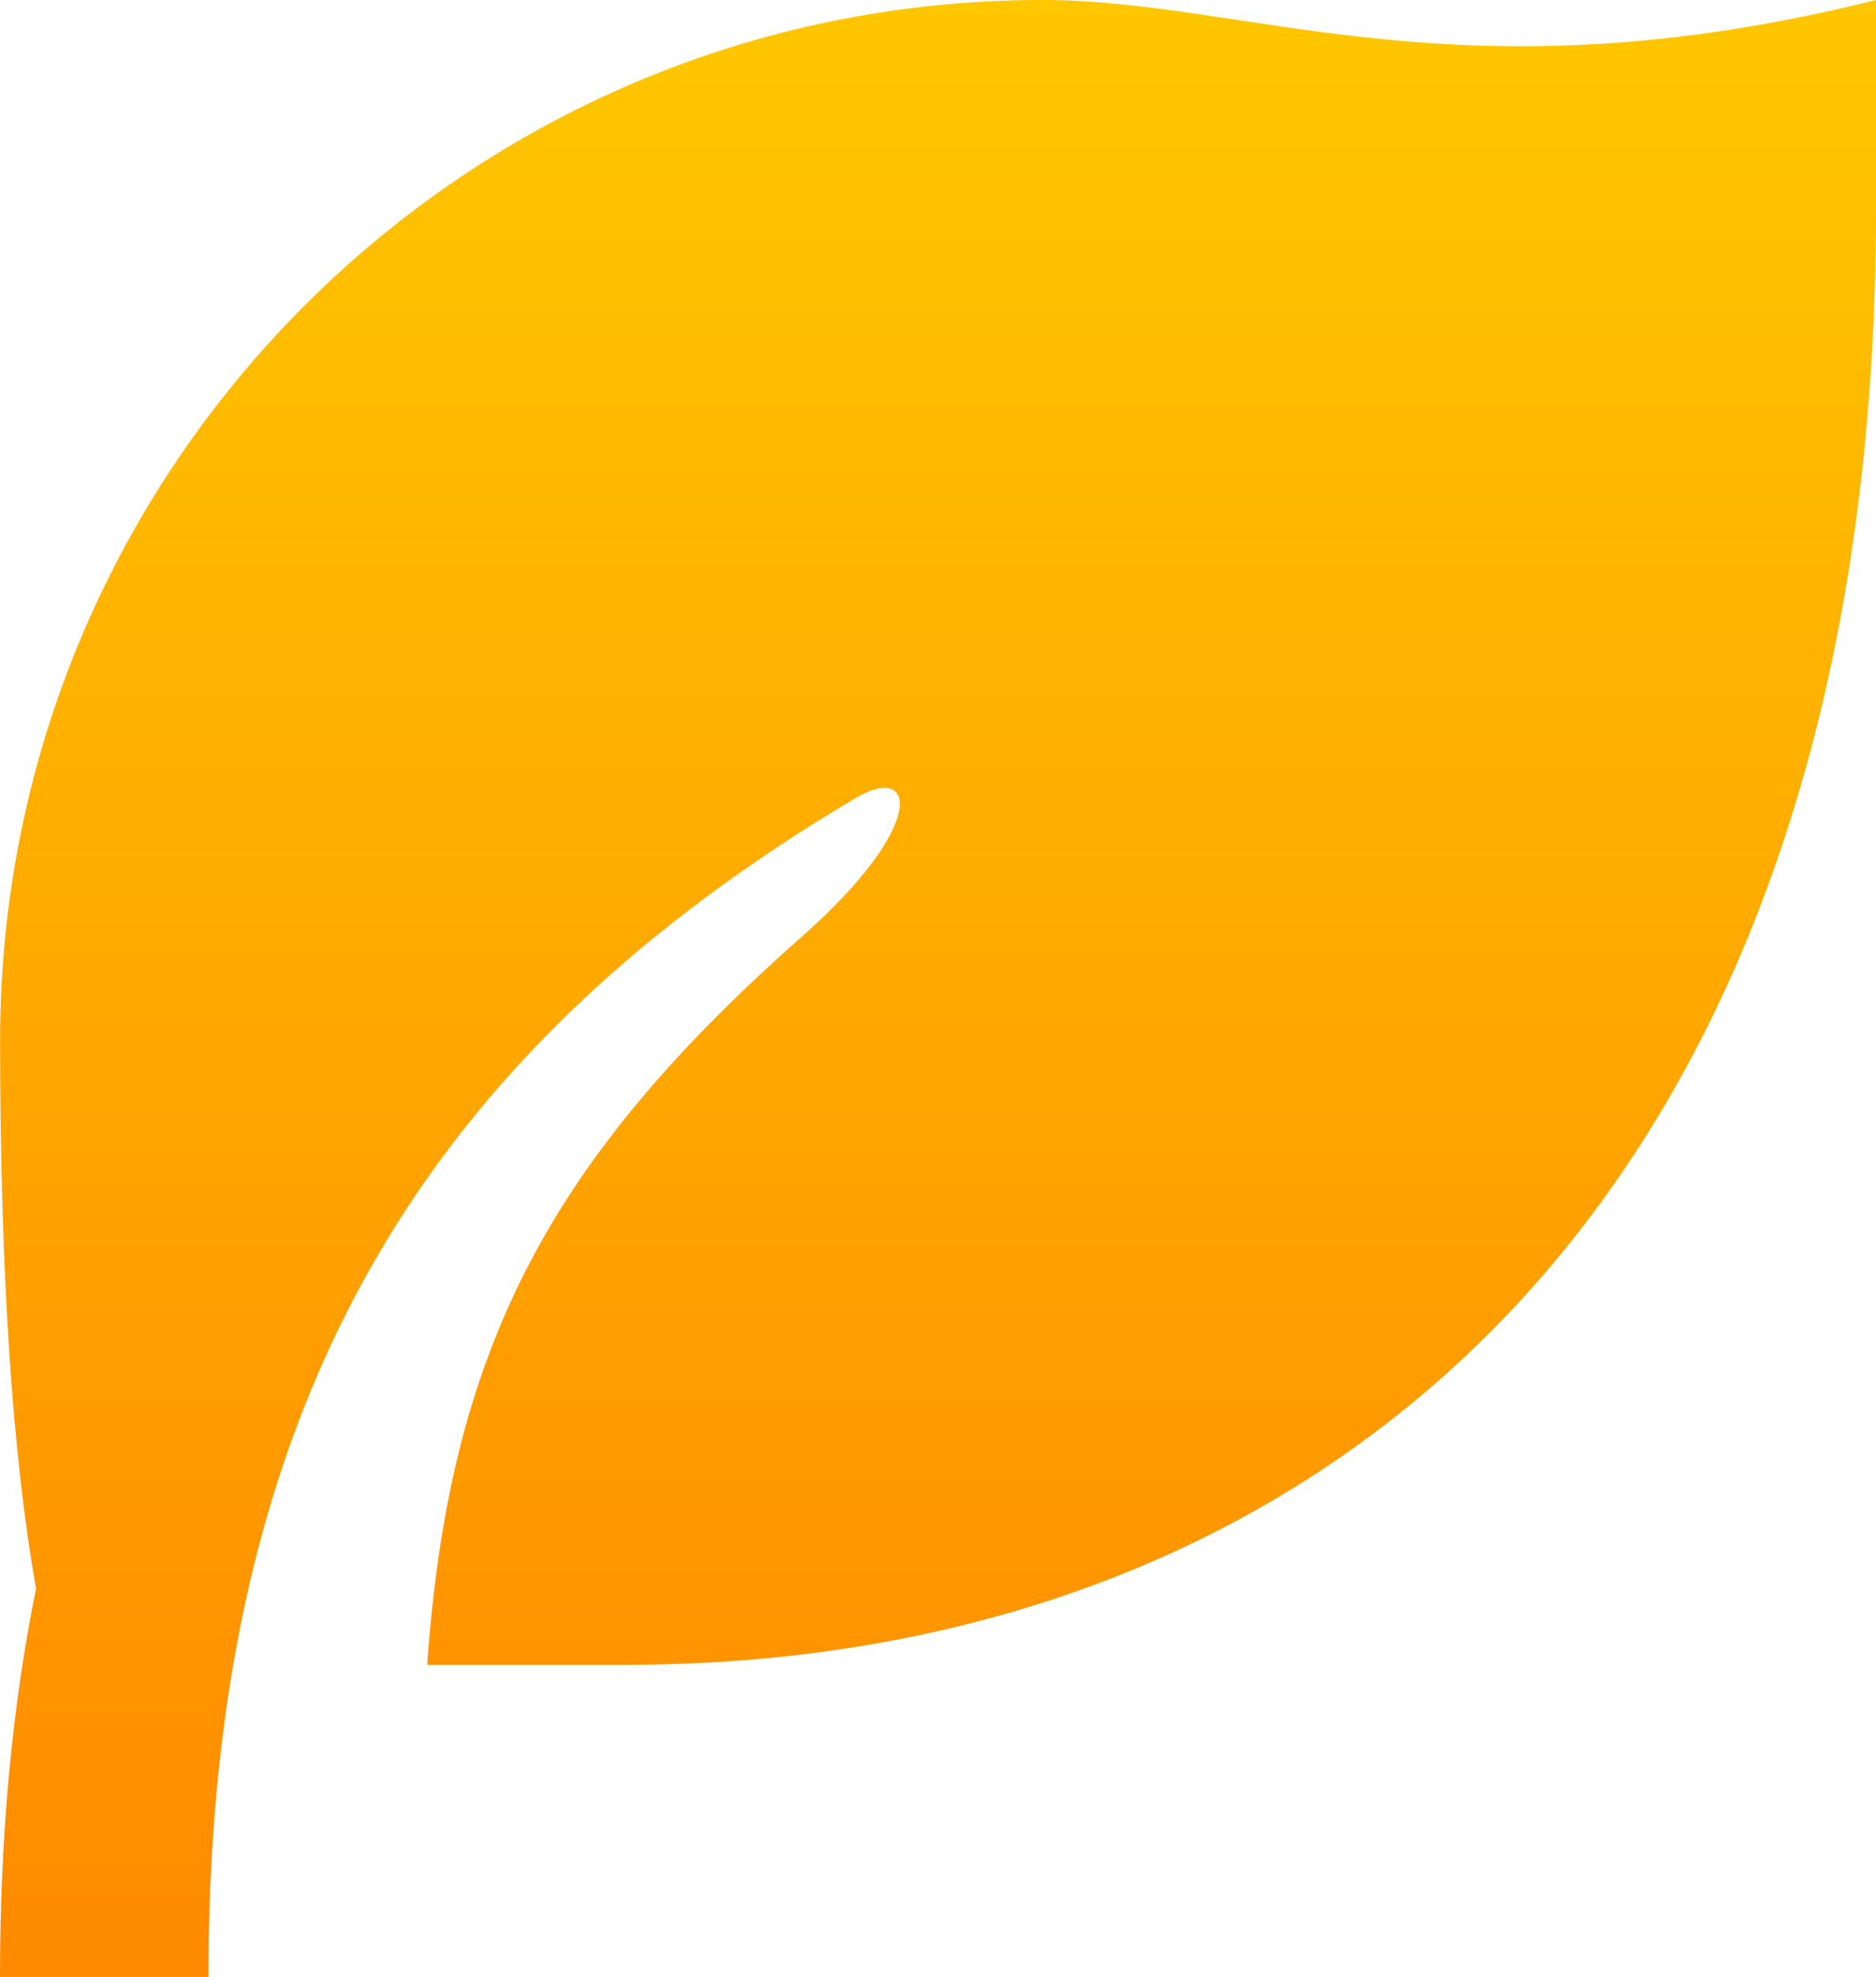 <svg width="56" height="59" viewBox="0 0 56 59" fill="none" xmlns="http://www.w3.org/2000/svg">
<path d="M56 0V6.211C56 36.105 39.285 49.684 18.669 49.684H12.752C13.411 40.331 16.329 34.67 23.945 27.944C27.691 24.637 27.373 22.727 25.528 23.824C12.823 31.369 6.511 41.567 6.231 57.851L6.222 59H0C0 54.767 0.361 50.926 1.076 47.411C0.363 43.393 0.005 37.94 0.003 31.053C0.003 13.902 13.931 0 31.113 0C37.334 0 43.556 3.105 56 0Z" fill="url(#paint0_linear_272_3269)"/>
<defs>
<linearGradient id="paint0_linear_272_3269" x1="28" y1="0" x2="28" y2="59" gradientUnits="userSpaceOnUse">
<stop stop-color="#FFC700"/>
<stop offset="1" stop-color="#FF8A00"/>
</linearGradient>
</defs>
</svg>
